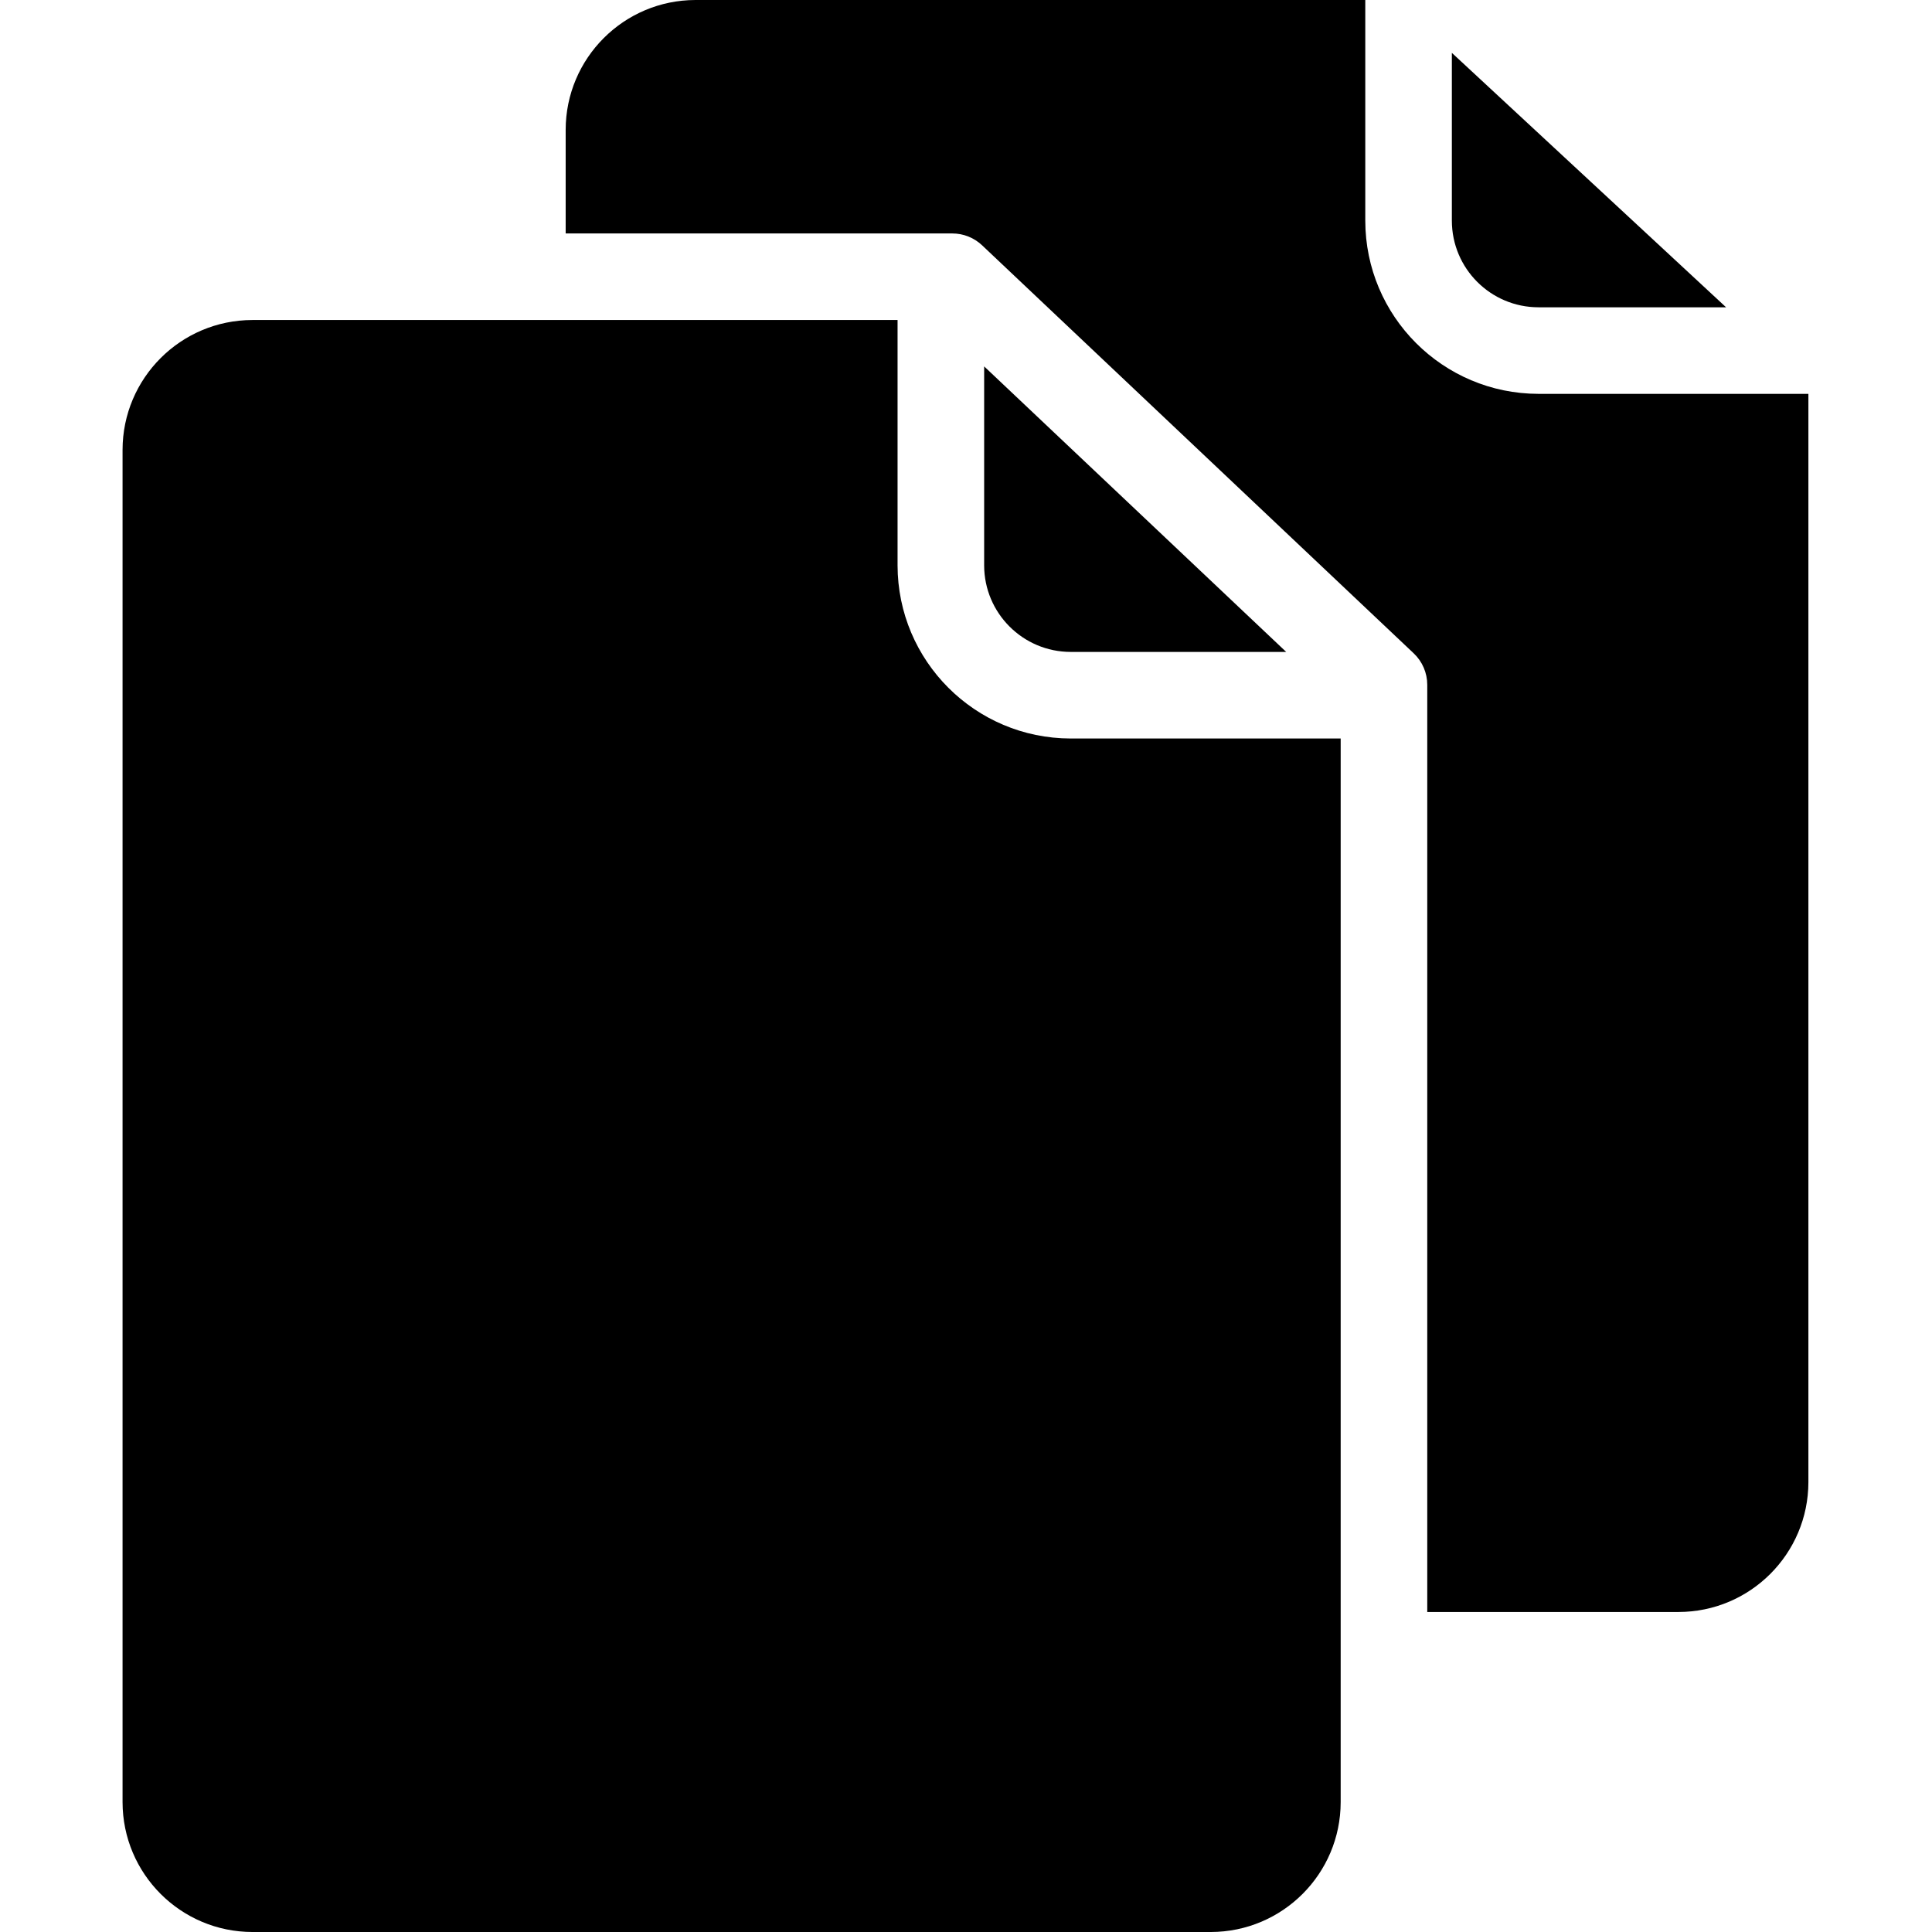 <svg height="446pt" viewBox="-28 0 446 446.312" width="446pt" xmlns="http://www.w3.org/2000/svg"><path d="m268.969 150.602-69.777-65.961v45.961c.012 11.039 8.961 19.988 20 20zm0 0"/><path d="m287.238 50.988v-50.988h-154.719c-16.562.02-29.984 13.438-30 30v23.93h89.32c2.555 0 5.012.977 6.871 2.73l99.715 94.266c1.996 1.887 3.129 4.516 3.129 7.266v214.195h58.047c16.562-.02 29.98-13.441 30-30v-251.402h-62.359c-22.082-.023-39.977-17.918-40.004-39.996zm0 0"/><path d="m327.238 70.988h43.352l-63.352-58.777v38.777c.016 11.039 8.961 19.984 20 20zm0 0"/><path d="m179.191 130.602v-56.676h-149.035c-16.562.02-29.98 13.441-30 30v312.387c.02 16.559 13.438 29.98 30 30h221.398c16.562-.02 29.984-13.441 30-30v-245.711h-62.363c-22.082-.023-39.973-17.918-40-40zm0 0"/></svg>